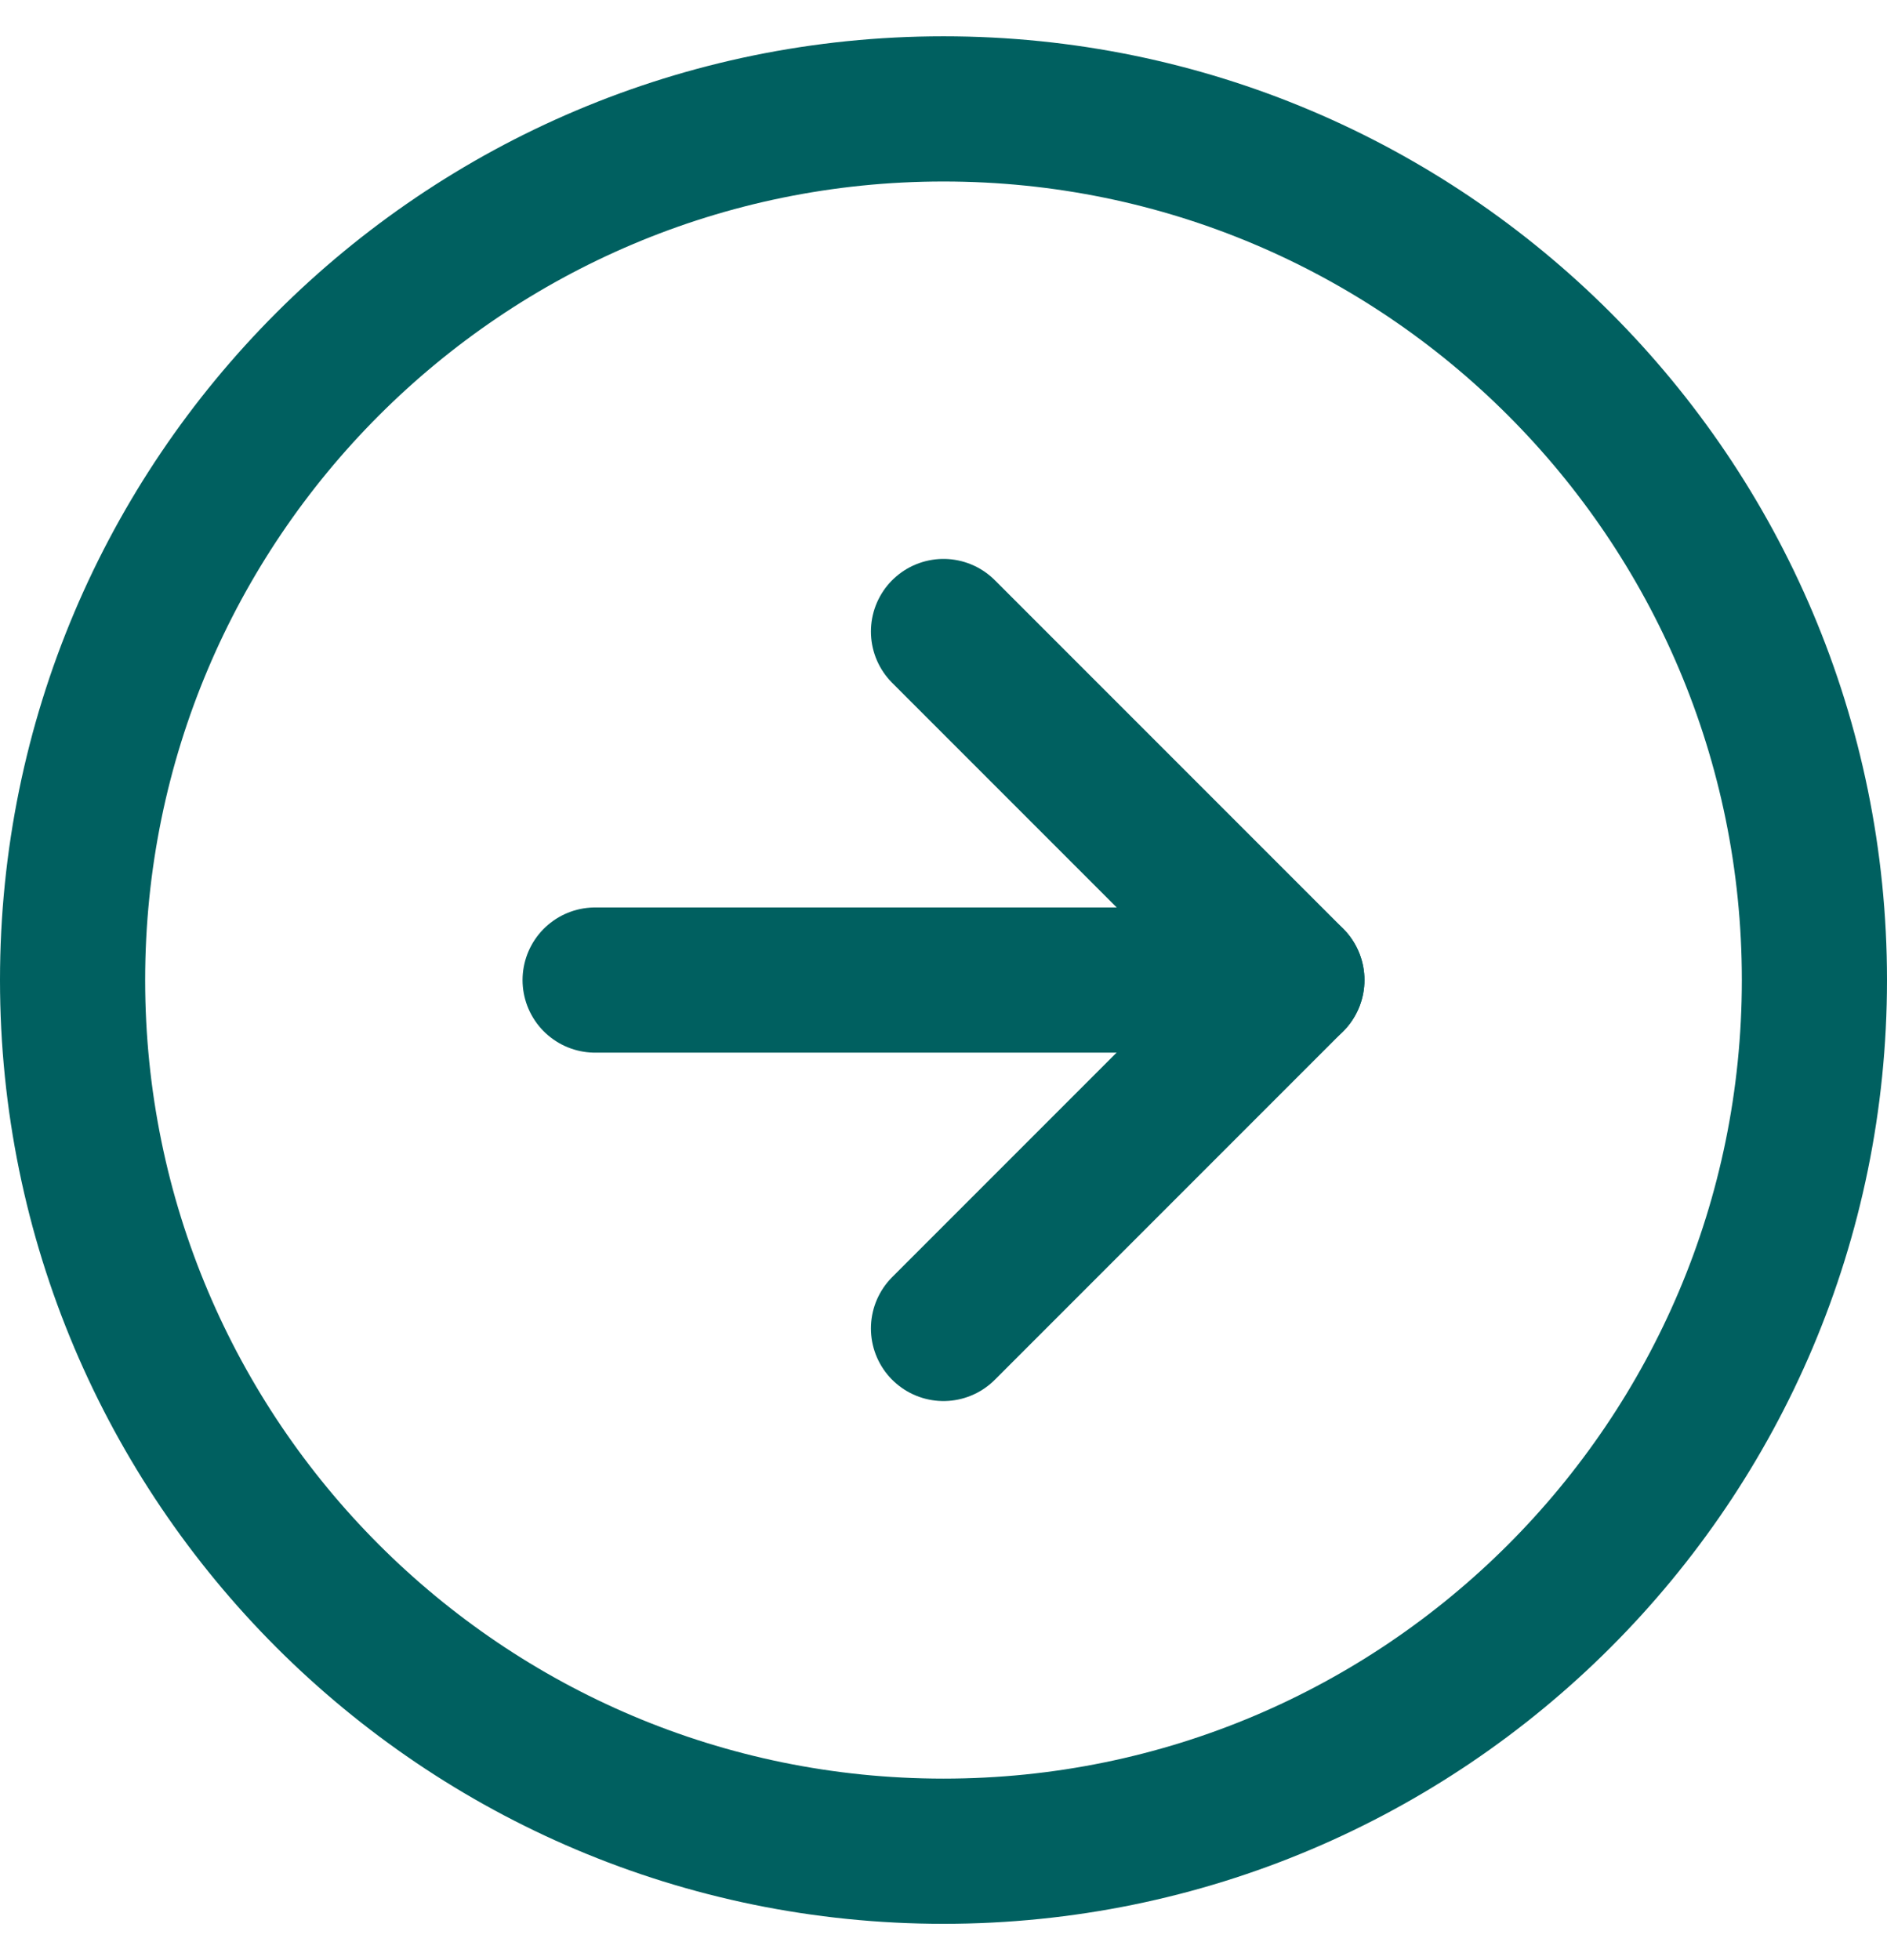 <svg width="26" height="27" viewBox="0 0 26 27" fill="none" xmlns="http://www.w3.org/2000/svg">
<path d="M13 25.5C19.627 25.5 25 20.127 25 13.5C25 6.873 19.627 1.5 13 1.5C6.373 1.5 1 6.873 1 13.5C1 20.127 6.373 25.5 13 25.5Z" stroke="#006060" stroke-width="2" stroke-linecap="round" stroke-linejoin="round"/>
<path d="M13 18.299L17.8 13.499L13 8.699" stroke="#006060" stroke-width="2" stroke-linecap="round" stroke-linejoin="round"/>
<path d="M8.2 13.5H17.8" stroke="#006060" stroke-width="2" stroke-linecap="round" stroke-linejoin="round"/>
</svg>
